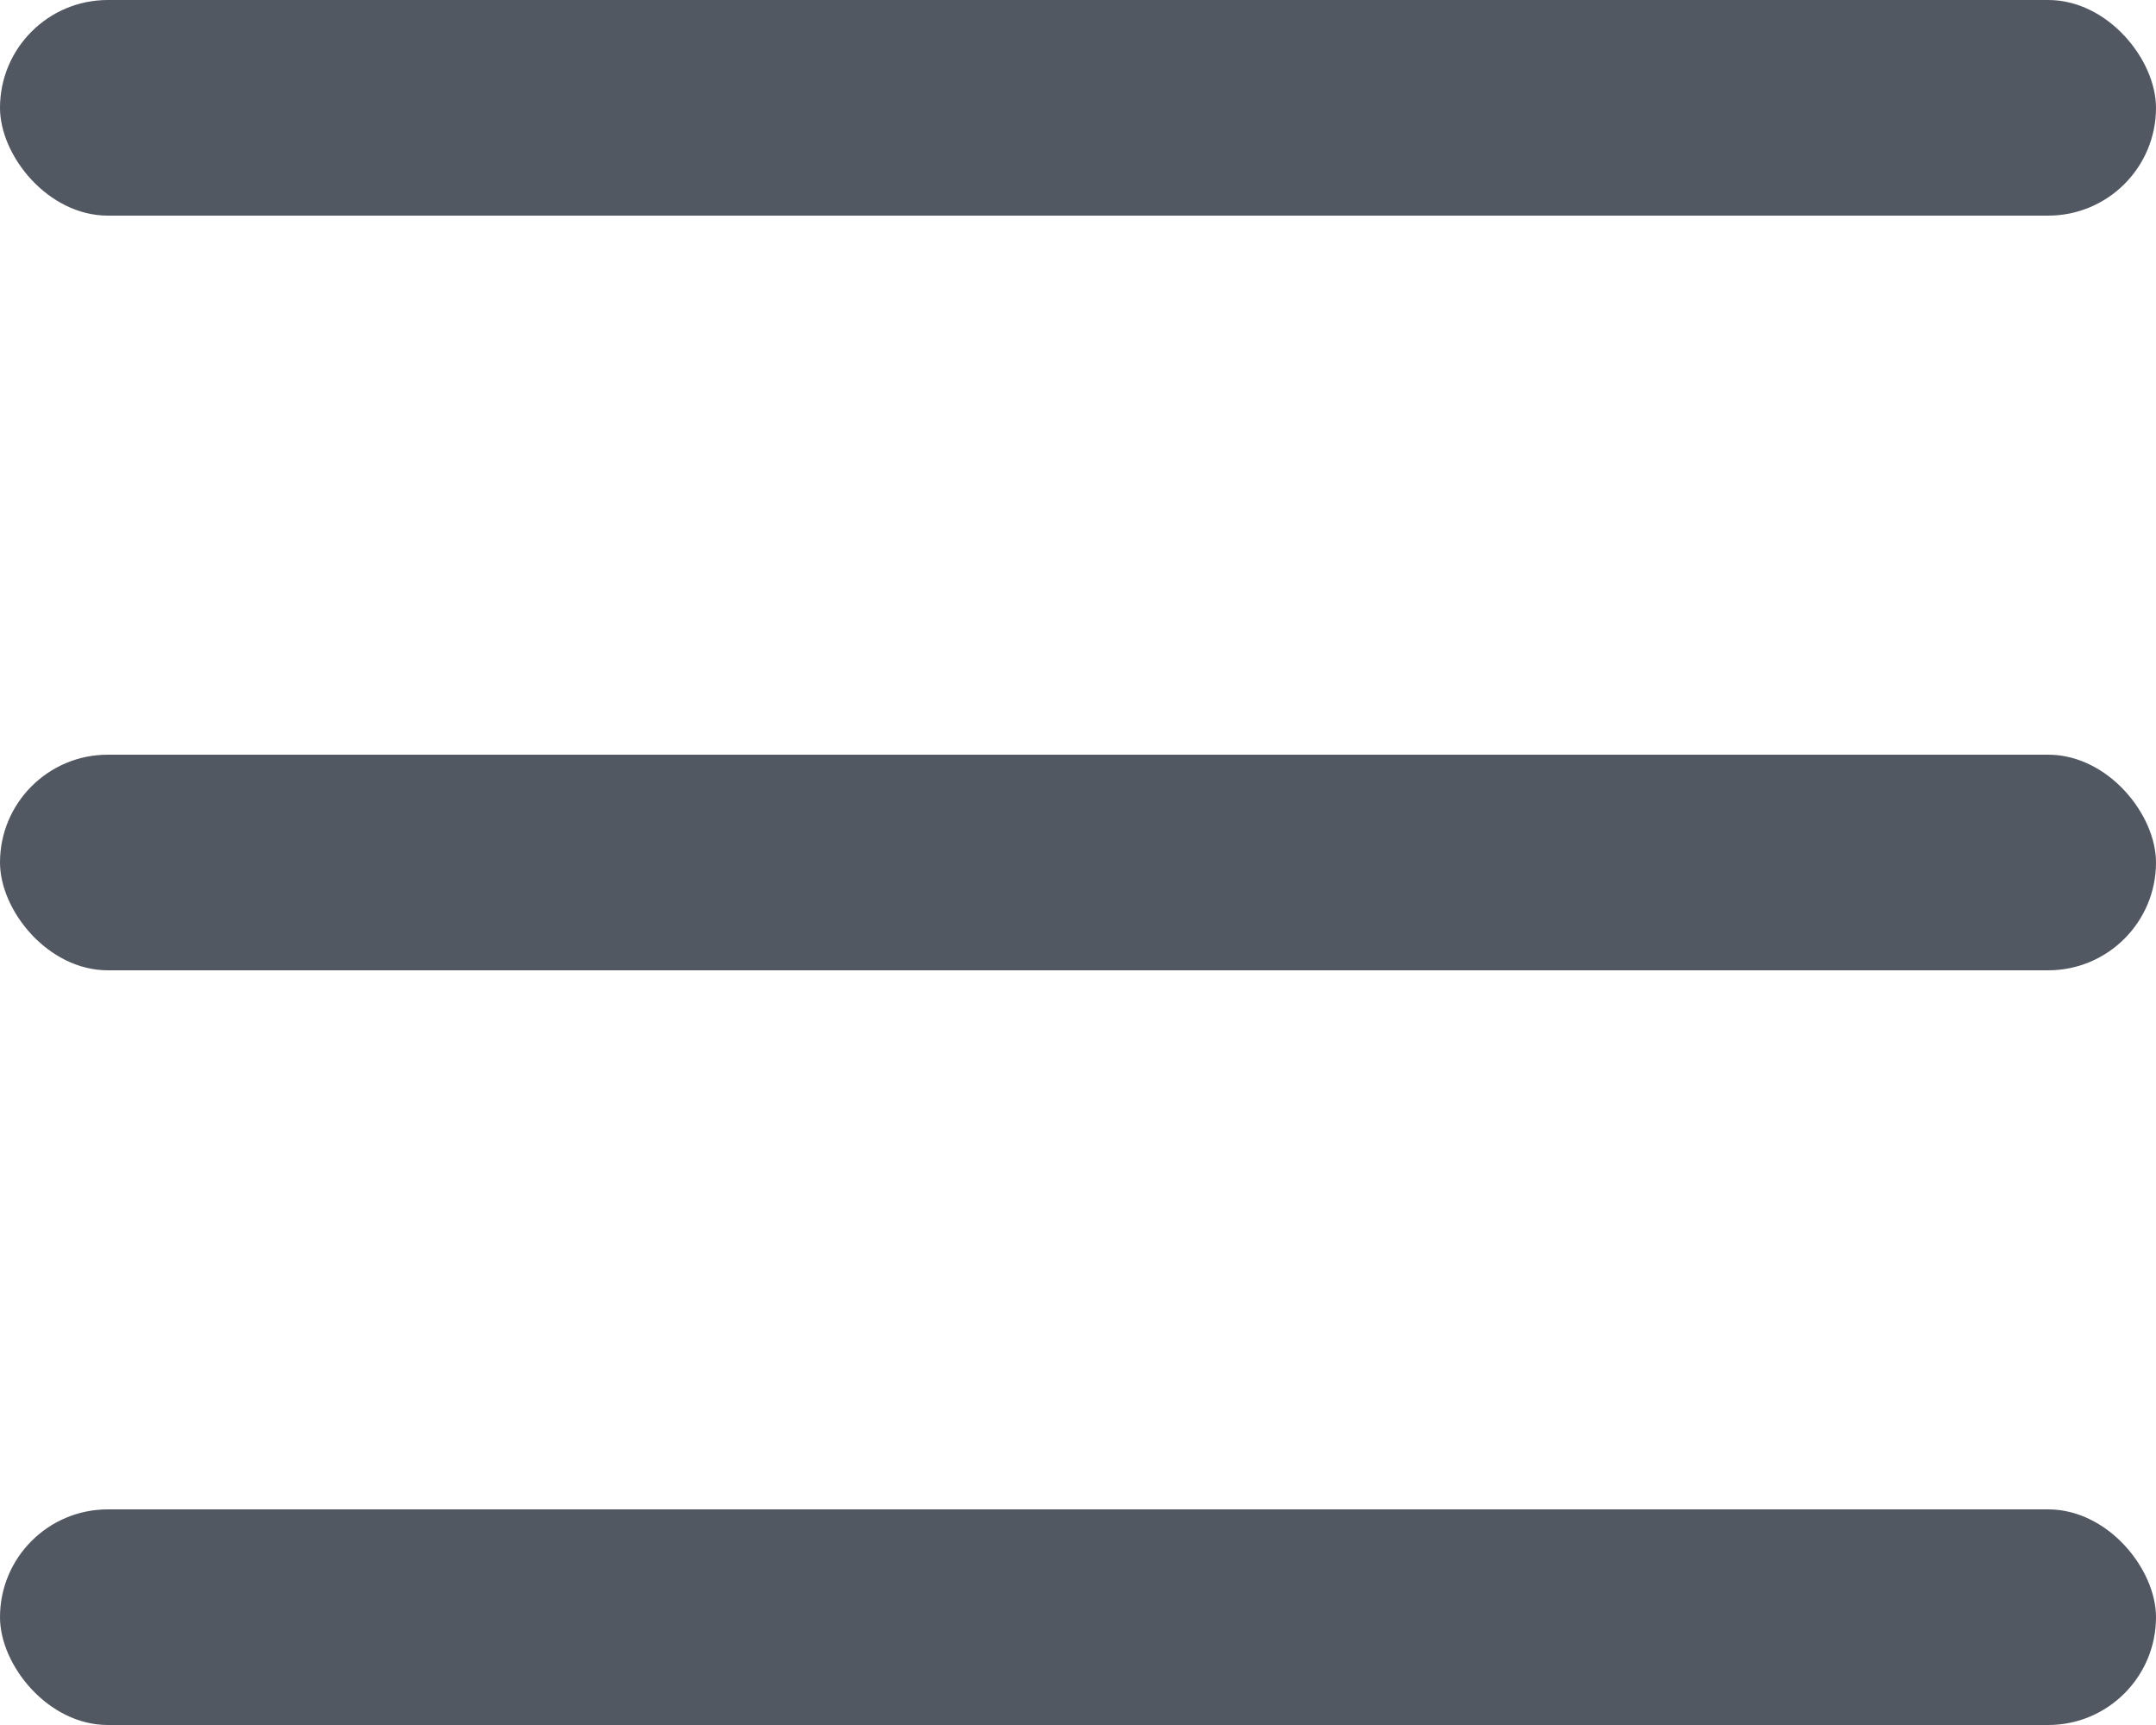 <svg width="20" height="16" viewBox="0 0 20 16" fill="none" xmlns="http://www.w3.org/2000/svg">
<rect width="20" height="2" rx="1" fill="#525862"/>
<rect y="7" width="20" height="2" rx="1" fill="#525862"/>
<rect y="14" width="20" height="2" rx="1" fill="#525862"/>
</svg>

